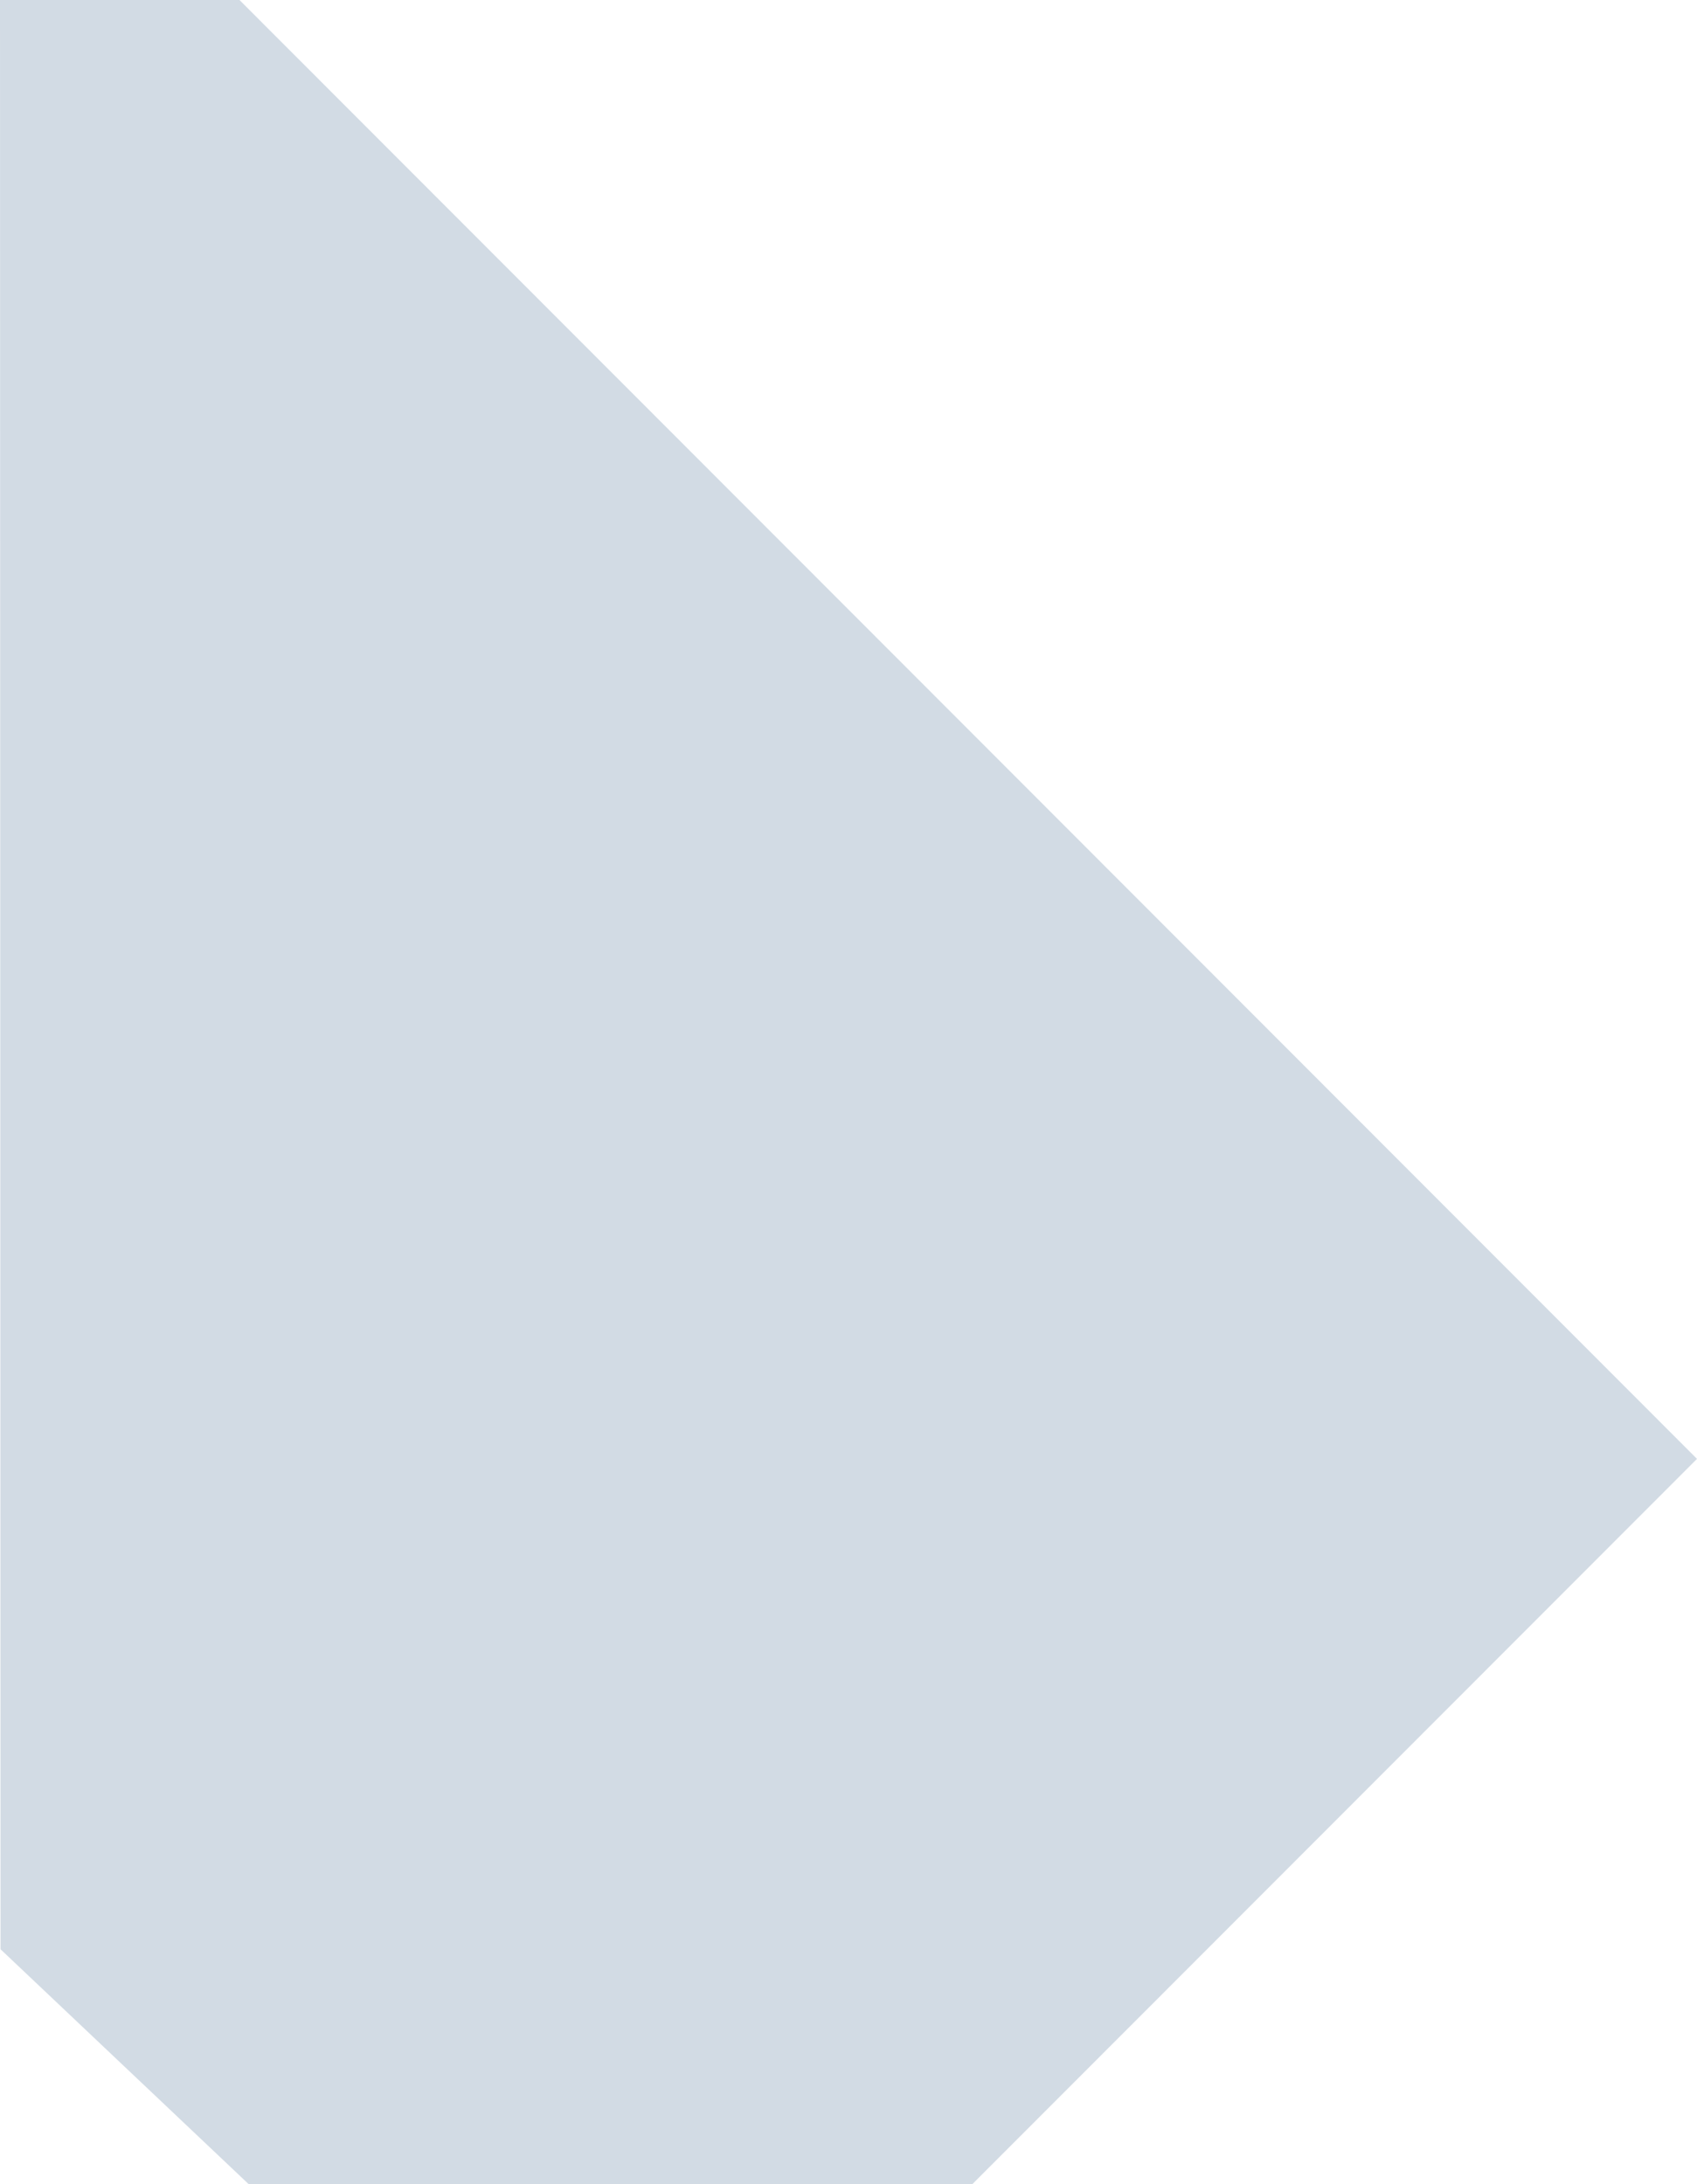 <svg xmlns="http://www.w3.org/2000/svg" xmlns:xlink="http://www.w3.org/1999/xlink" width="230" height="296" viewBox="0 0 230 296"><defs><path id="23jya" d="M933.72 1903l-33.65-31.85L900 1607h32.46L1130 1804.7l-98.23 98.3z"/></defs><g><g transform="translate(-900 -1607)"><use fill="#d2dbe4" xlink:href="#23jya"/></g></g></svg>